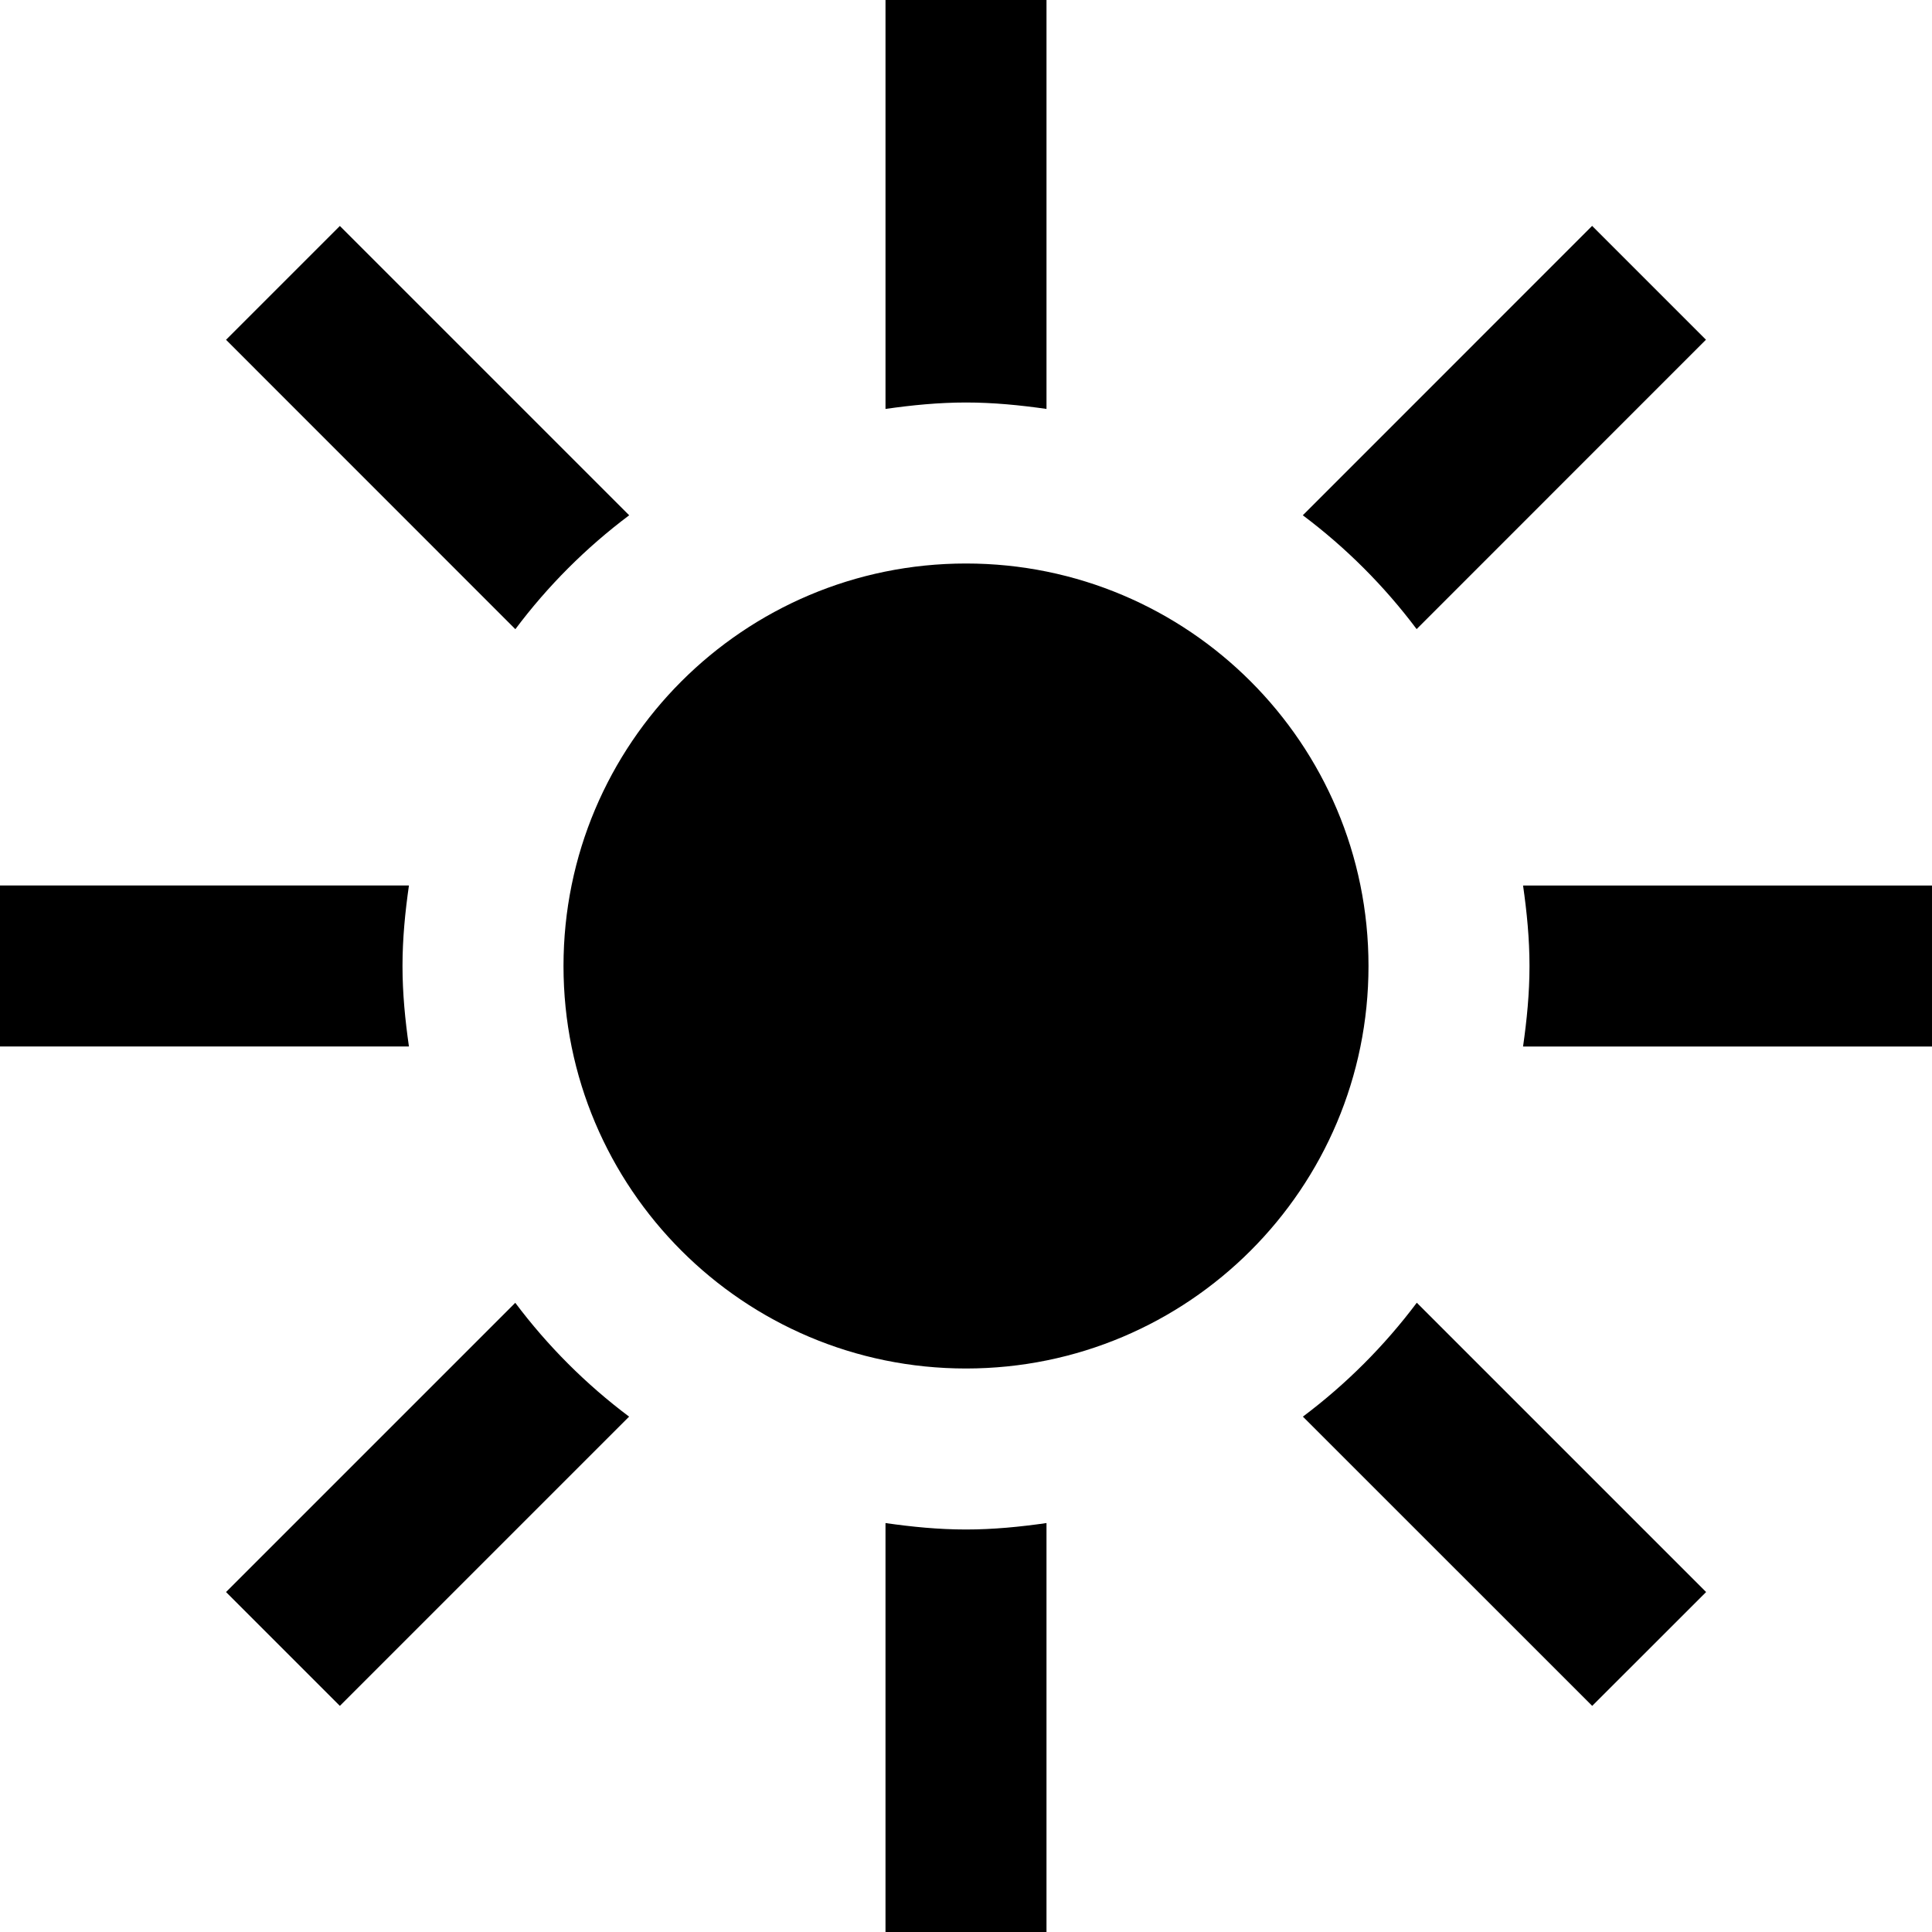 <svg xmlns="http://www.w3.org/2000/svg" width="24" height="24" viewBox="0 0 24 24"><path d="M17 12c0 2.762-2.238 5-5 5s-5-2.238-5-5 2.238-5 5-5 5 2.238 5 5zm-9.184-5.599l-3.594-3.594-1.414 1.414 3.594 3.595c.402-.537.878-1.013 1.414-1.415zm4.184-1.401c.34 0 .672.033 1 .08v-5.08h-2v5.08c.328-.047.66-.08 1-.08zm5.598 2.815l3.594-3.595-1.414-1.414-3.594 3.595c.536.402 1.012.878 1.414 1.414zm-12.598 4.185c0-.34.033-.672.08-1h-5.08v2h5.08c-.047-.328-.08-.66-.08-1zm11.185 5.598l3.594 3.593 1.415-1.414-3.594-3.594c-.403.537-.879 1.013-1.415 1.415zm-9.784-1.414l-3.593 3.593 1.414 1.414 3.593-3.593c-.536-.402-1.011-.877-1.414-1.414zm12.519-5.184c.047.328.08.66.08 1s-.033.672-.08 1h5.08v-2h-5.08zm-6.92 8c-.34 0-.672-.033-1-.08v5.08h2v-5.08c-.328.047-.66.08-1 .08z"/></svg>
